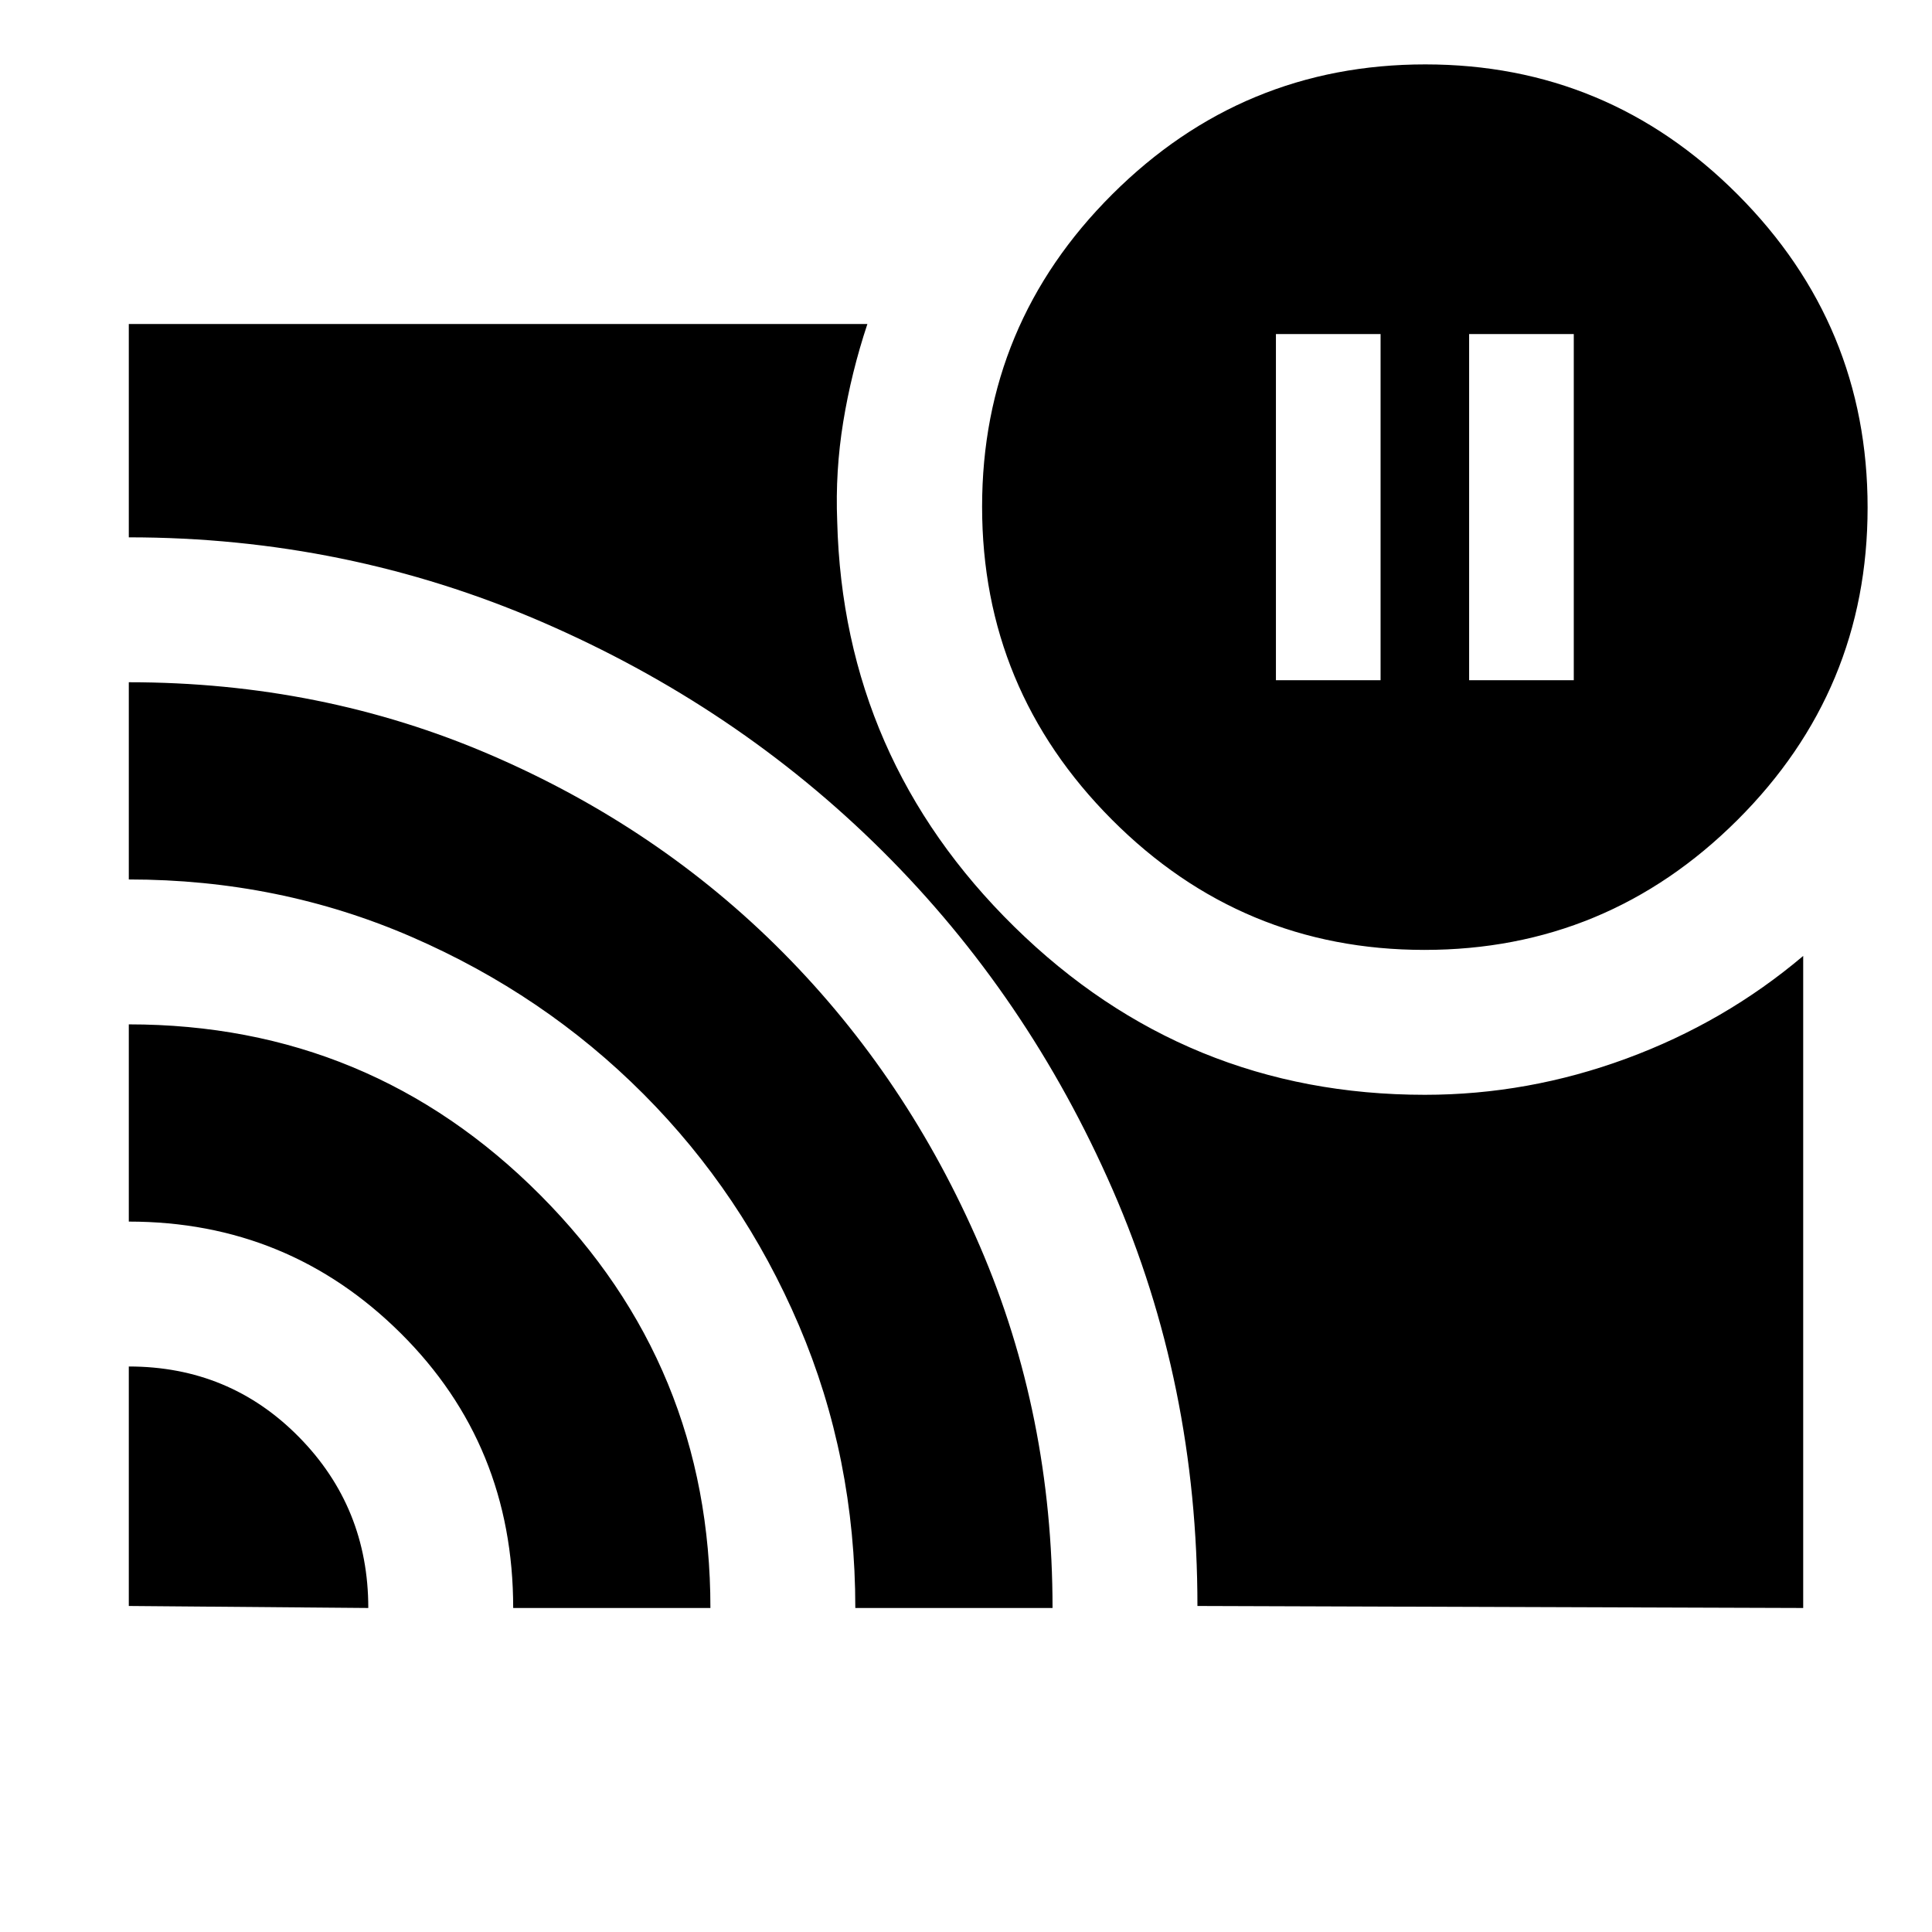 <svg xmlns="http://www.w3.org/2000/svg" height="20" viewBox="0 -960 960 960" width="20"><path d="M730-622h52v-172h-52v172Zm-96 0h52v-172h-52v172ZM64-281q50 0 84.5 35t34.5 85l-119-1v-119Zm0-170q120 0 204.5 84.857T353-161h-98q0-81-55.867-136.5Q143.265-353 64-353v-98Zm0-170q95.952 0 179.661 36.052 83.709 36.051 145.472 98.315 61.764 62.263 97.815 145.972Q523-256.952 523-161h-98q0-74.806-28-140.403t-77.307-115.026q-49.307-49.428-115.097-78Q138.806-523 64-523v-98Zm643.774 133Q617-488 552.5-552.726t-64.5-155.5Q488-799 552.726-863.5t155.5-64.5Q799-928 863.5-863.274t64.5 155.5Q928-617 863.274-552.5t-155.5 64.5ZM595-162q0-110.344-42.106-206.8-42.106-96.456-114.509-168.416-72.402-71.959-169.393-113.872Q172-693 64-693v-106h367q-8 24.1-12 48.6t-3 49.4q3 118 88 201.5T708-416q51.256 0 100.128-18T896-485v324l-301-1Z"/></svg>